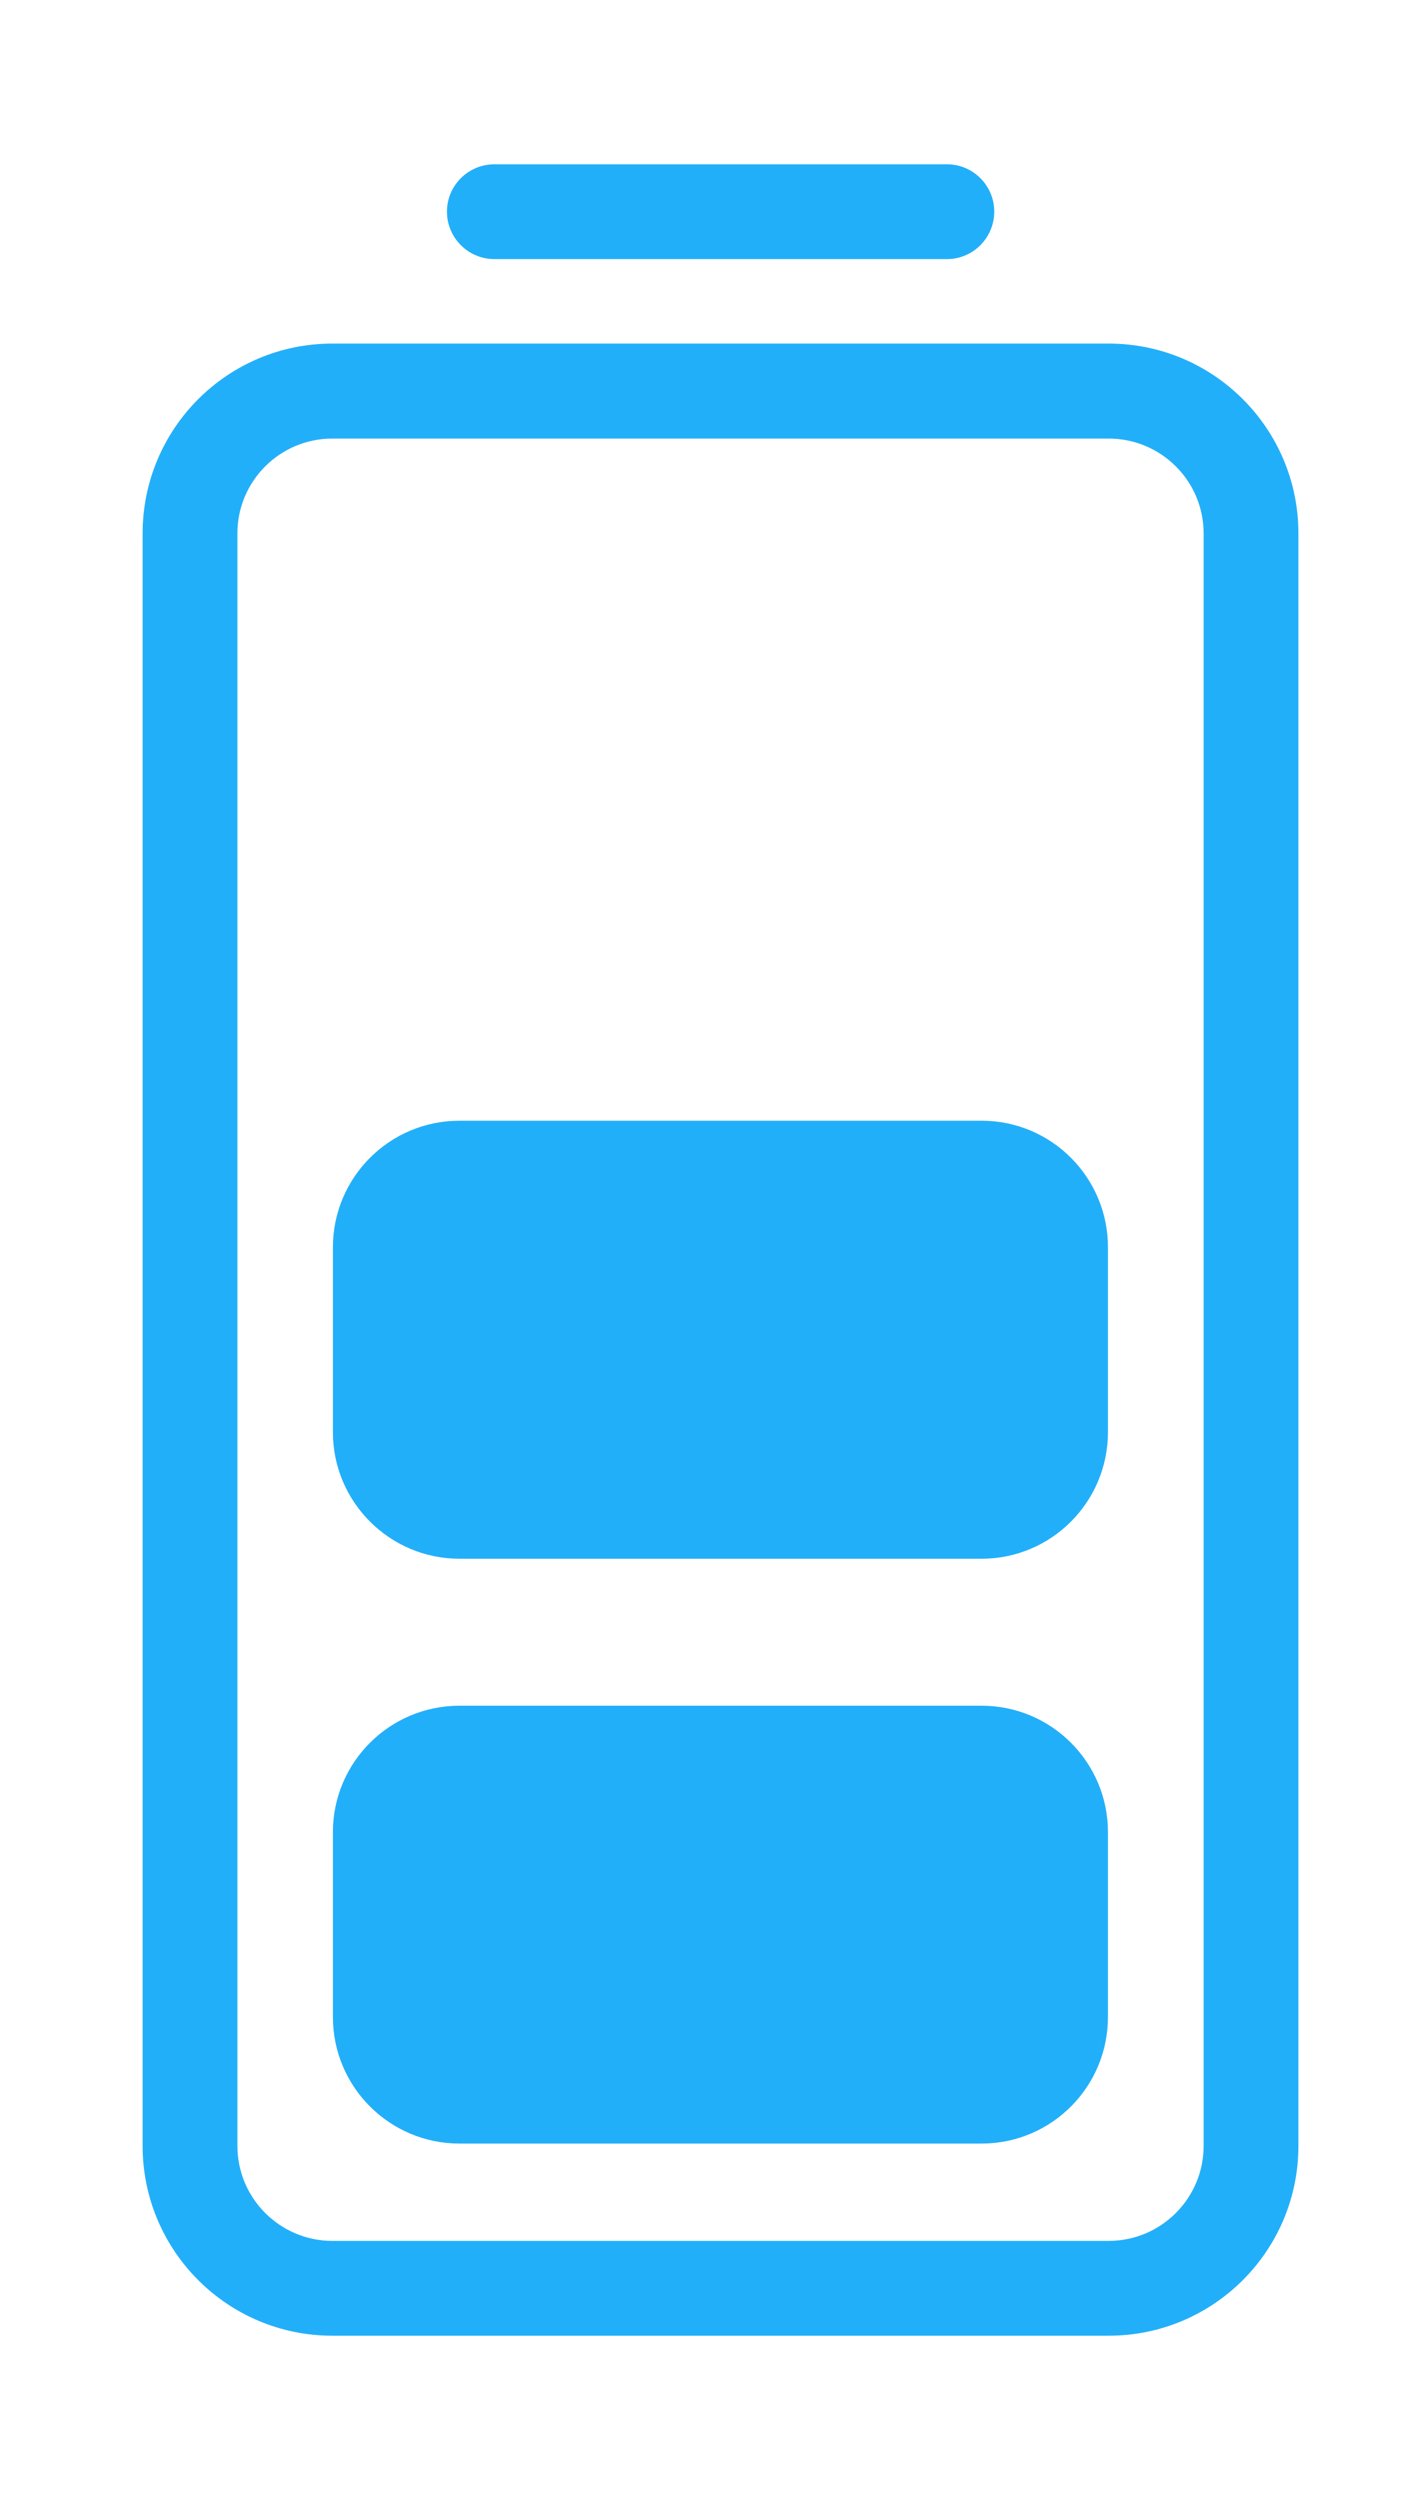 <svg width="8" height="14" viewBox="0 0 8 14" fill="none" xmlns="http://www.w3.org/2000/svg">
<path d="M2.574 12.004C2.183 12.004 1.865 11.687 1.865 11.295L1.865 10.26C1.865 9.869 2.183 9.552 2.574 9.552L5.499 9.552C5.89 9.552 6.207 9.869 6.207 10.26L6.207 11.295C6.207 11.687 5.89 12.004 5.499 12.004L2.574 12.004Z" fill="#22AFFA"/>
<path d="M1.865 8.02C1.865 8.411 2.183 8.729 2.574 8.729L5.499 8.729C5.89 8.729 6.207 8.411 6.207 8.02L6.207 6.985C6.207 6.593 5.89 6.276 5.499 6.276L2.574 6.276C2.183 6.276 1.865 6.593 1.865 6.985L1.865 8.02Z" fill="#22AFFA"/>
<path fill-rule="evenodd" clip-rule="evenodd" d="M0.799 12.017C0.799 12.604 1.275 13.08 1.862 13.08L6.211 13.08C6.798 13.08 7.274 12.604 7.274 12.017L7.274 2.987C7.274 2.4 6.798 1.924 6.211 1.924L1.862 1.924C1.275 1.924 0.799 2.4 0.799 2.987L0.799 12.017ZM1.33 2.987L1.33 12.017C1.33 12.31 1.568 12.549 1.862 12.549L6.211 12.549C6.505 12.549 6.743 12.31 6.743 12.017L6.743 2.987C6.743 2.694 6.505 2.456 6.211 2.456L1.862 2.456C1.568 2.456 1.33 2.694 1.33 2.987Z" fill="#22AFFA"/>
<path d="M2.77 0.92C2.623 0.92 2.504 1.039 2.504 1.185C2.504 1.332 2.623 1.451 2.77 1.451L5.305 1.451C5.451 1.451 5.57 1.332 5.57 1.185C5.57 1.039 5.451 0.92 5.305 0.92L2.77 0.92Z" fill="#22AFFA"/>
</svg>
